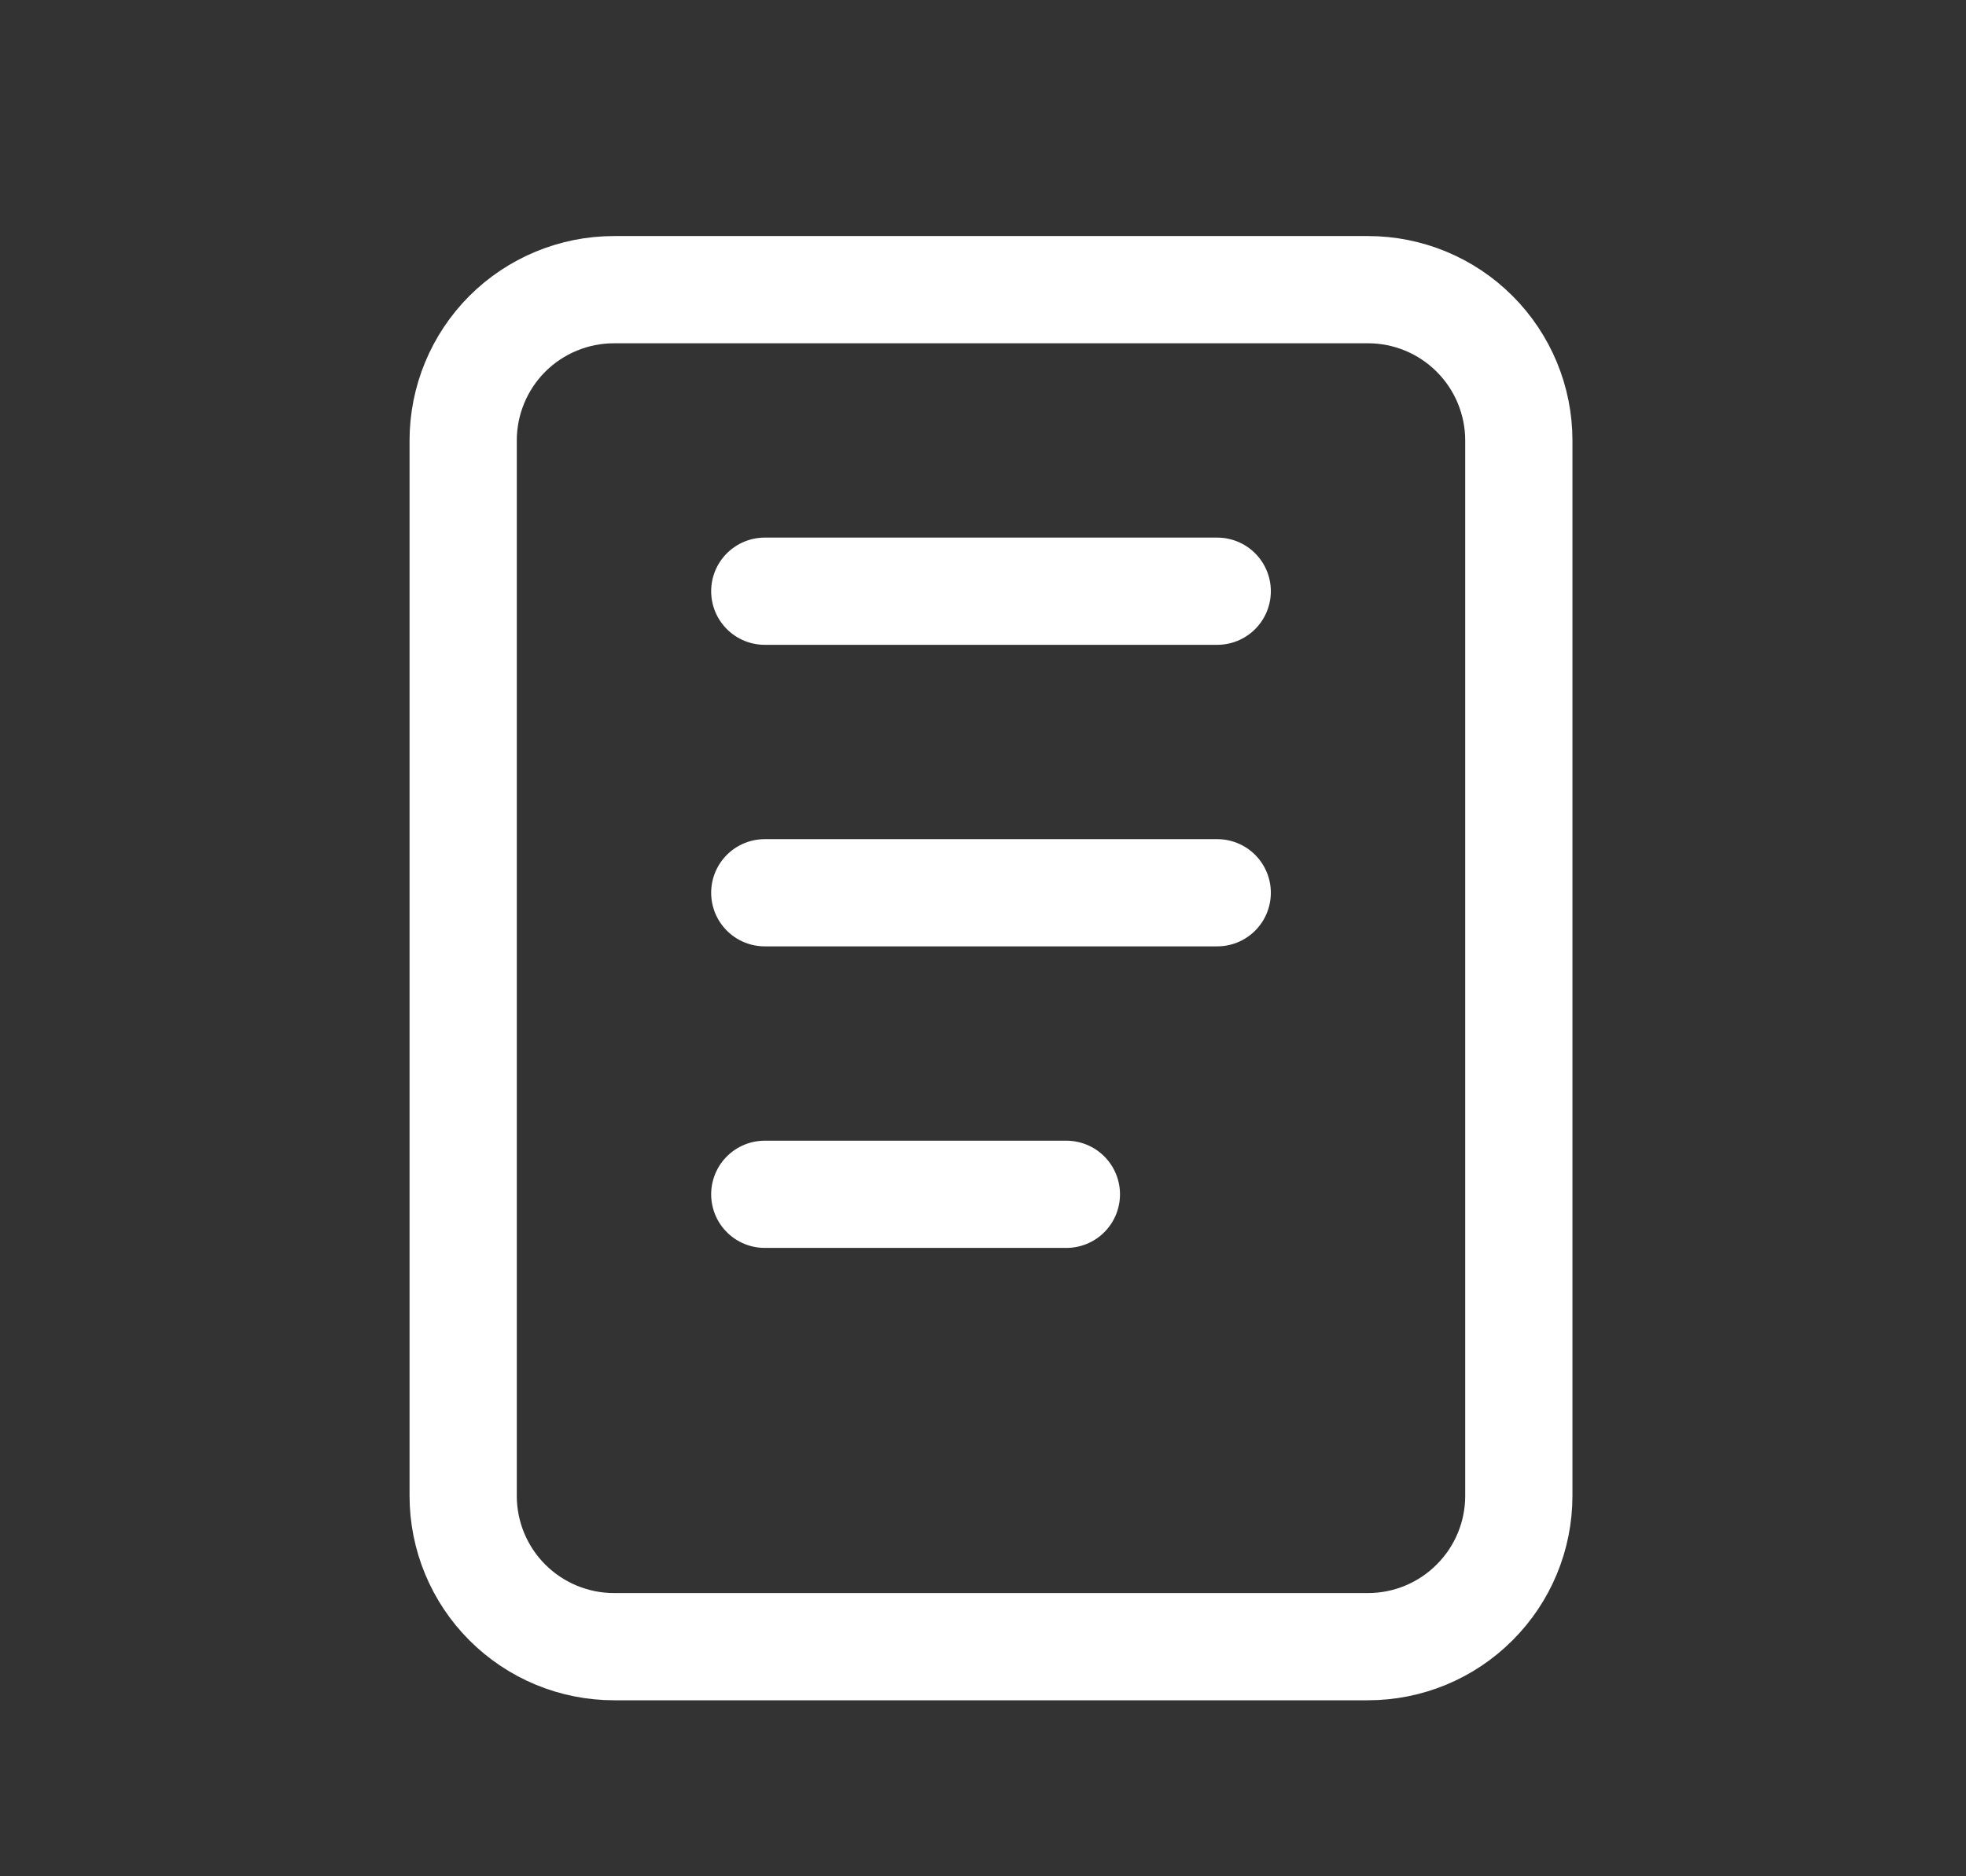 <svg width="22" height="21" viewBox="0 0 22 21" fill="none" xmlns="http://www.w3.org/2000/svg">
<rect x="0" y="0" width="22" height="21" fill="#333333" stroke="none"/>
<g id="Frame" clip-path="url(#clip0_949_2114)">
<path id="Vector" d="M5.183 4.93C5.183 4.482 5.361 4.053 5.677 3.736C5.994 3.42 6.423 3.242 6.871 3.242H15.308C15.756 3.242 16.185 3.42 16.501 3.736C16.818 4.053 16.996 4.482 16.996 4.93V16.742C16.996 17.19 16.818 17.619 16.501 17.935C16.185 18.252 15.756 18.43 15.308 18.43H6.871C6.423 18.43 5.994 18.252 5.677 17.935C5.361 17.619 5.183 17.19 5.183 16.742V4.93Z" stroke="white" stroke-width="1.2" stroke-linecap="round" stroke-linejoin="round"/>
<path id="Vector_2" d="M8.558 6.617H13.621" stroke="white" stroke-width="1.2" stroke-linecap="round" stroke-linejoin="round"/>
<path id="Vector_3" d="M8.558 9.992H13.621" stroke="white" stroke-width="1.2" stroke-linecap="round" stroke-linejoin="round"/>
<path id="Vector_4" d="M8.558 13.367H11.933" stroke="white" stroke-width="1.2" stroke-linecap="round" stroke-linejoin="round"/>
</g>
<defs>
<clipPath id="clip0_949_2114">
<rect width="20.25" height="20.25" fill="white" transform="translate(0.964 0.711)"/>
</clipPath>
</defs>
</svg>
